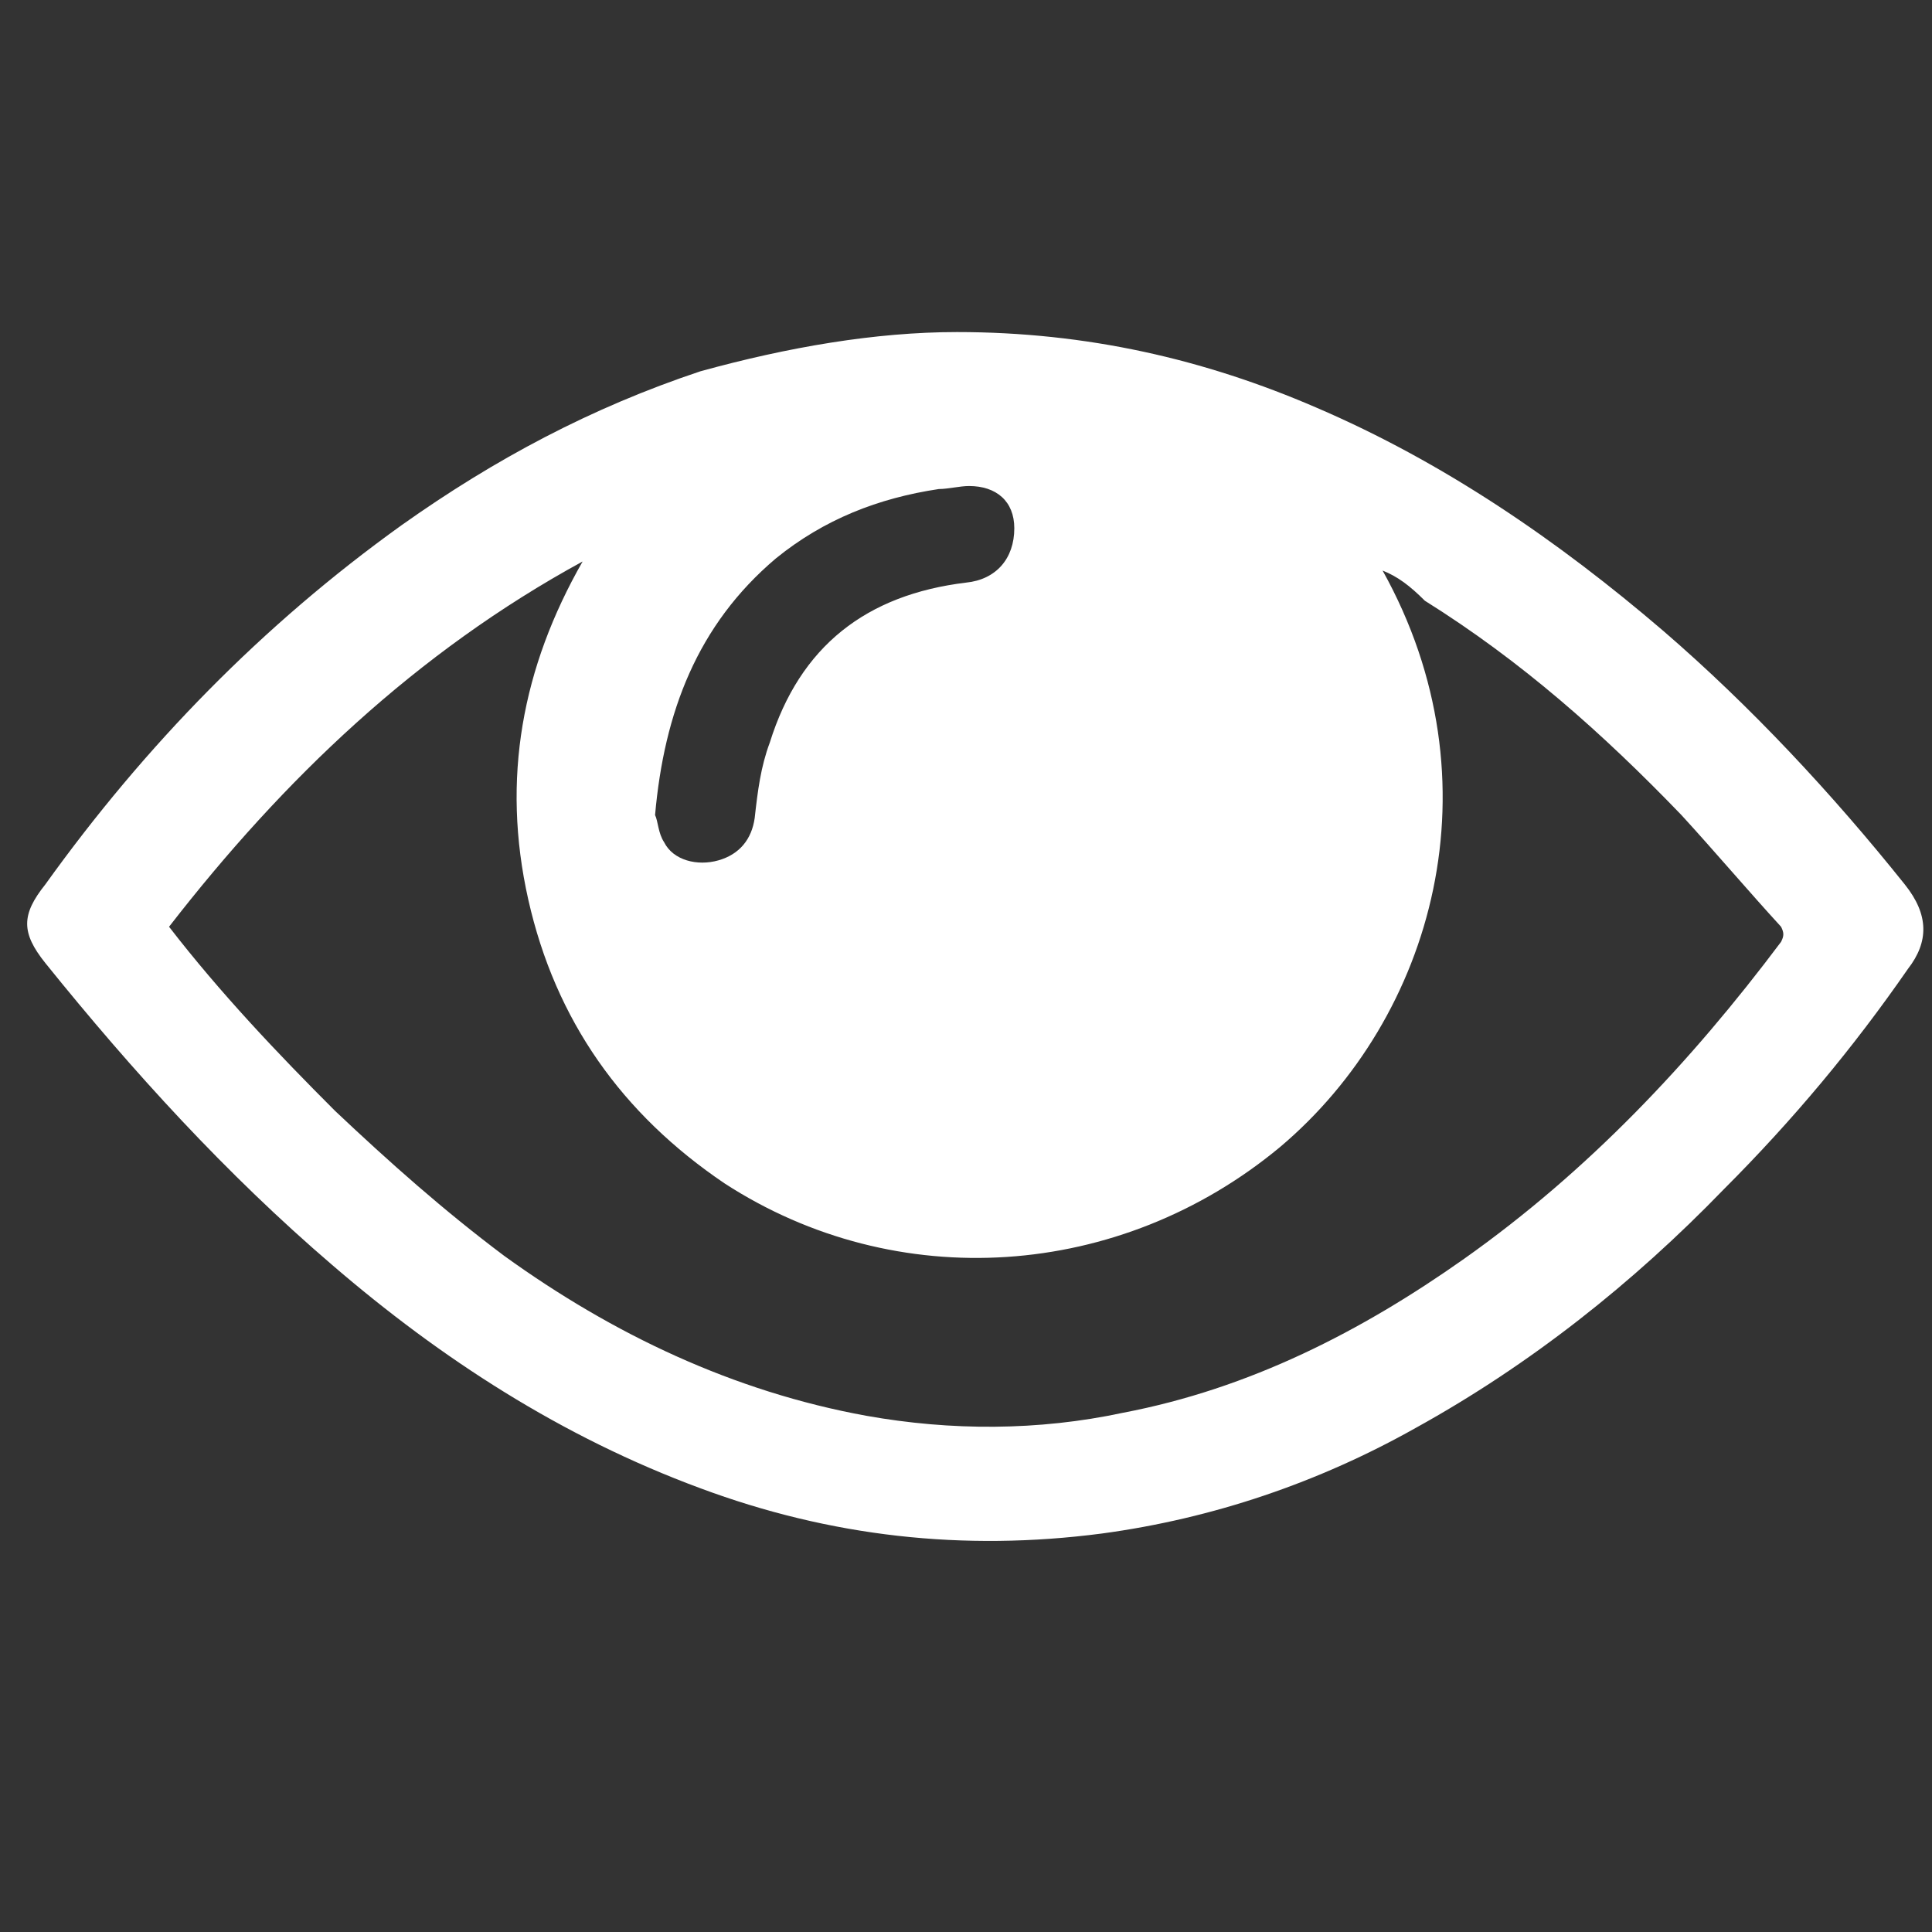 <?xml version="1.0" encoding="utf-8"?>
<!-- Generator: Adobe Illustrator 25.0.1, SVG Export Plug-In . SVG Version: 6.00 Build 0)  -->
<svg version="1.1" id="图层_1" xmlns="http://www.w3.org/2000/svg" xmlns:xlink="http://www.w3.org/1999/xlink" x="0px" y="0px"
	 viewBox="0 0 64 64" style="enable-background:new 0 0 64 64;" xml:space="preserve">
<rect x="0" y="0" width="64" height="64" fill="#333333" stroke="none"/>
<style type="text/css">
	.st0{fill:#FFFFFF;}
</style>
<path class="st0" d="M31.7,11c4.3,0,8.2,0.9,11.9,2.5c4.2,1.8,8,4.4,11.5,7.4c2.9,2.5,5.6,5.4,8,8.4c0.8,1,0.8,1.9,0.1,2.8
	c-1.8,2.6-3.8,5-6.1,7.3c-3,3.1-6.4,5.8-10.2,7.9c-3.2,1.8-6.7,3-10.4,3.5c-4.6,0.6-9,0.1-13.3-1.5c-4.6-1.7-8.6-4.3-12.2-7.4
	c-3.5-3-6.6-6.4-9.5-10c-0.8-1-0.8-1.6,0-2.6c3.3-4.6,7.2-8.6,11.8-11.9c3.1-2.2,6.3-3.9,9.9-5.1C26.1,11.5,29,11,31.7,11L31.7,11z
	 M45.8,18.9c3.9,7,1.7,14.8-3.4,19.1c-5.3,4.4-12.7,4.9-18.4,1.2c-3.4-2.3-5.6-5.4-6.5-9.4c-0.9-4-0.2-7.7,1.8-11.2
	c-5.5,3-9.9,7.2-13.7,12.1c1.7,2.2,3.6,4.2,5.5,6.1c1.8,1.7,3.6,3.3,5.6,4.8c3.6,2.6,7.6,4.5,12,5.3c2.8,0.5,5.7,0.5,8.5-0.1
	c4.2-0.8,7.9-2.7,11.3-5.1c4.1-2.9,7.5-6.5,10.5-10.5c0.1-0.2,0.1-0.3,0-0.5c-1.1-1.2-2.2-2.5-3.3-3.7c-2.6-2.7-5.3-5.1-8.5-7.1
	C46.7,19.4,46.3,19.1,45.8,18.9L45.8,18.9z M21.7,27c0.1,0.2,0.1,0.6,0.3,0.9c0.3,0.6,1.1,0.8,1.8,0.6c0.7-0.2,1.1-0.7,1.2-1.4
	c0.1-0.9,0.2-1.7,0.5-2.5c1-3.2,3.2-4.9,6.5-5.3c1-0.1,1.6-0.8,1.6-1.8c0-0.9-0.6-1.4-1.5-1.4c-0.3,0-0.7,0.1-1,0.1
	c-2,0.3-3.8,1-5.4,2.3C23.1,20.7,22,23.6,21.7,27L21.7,27z"/>
</svg>
